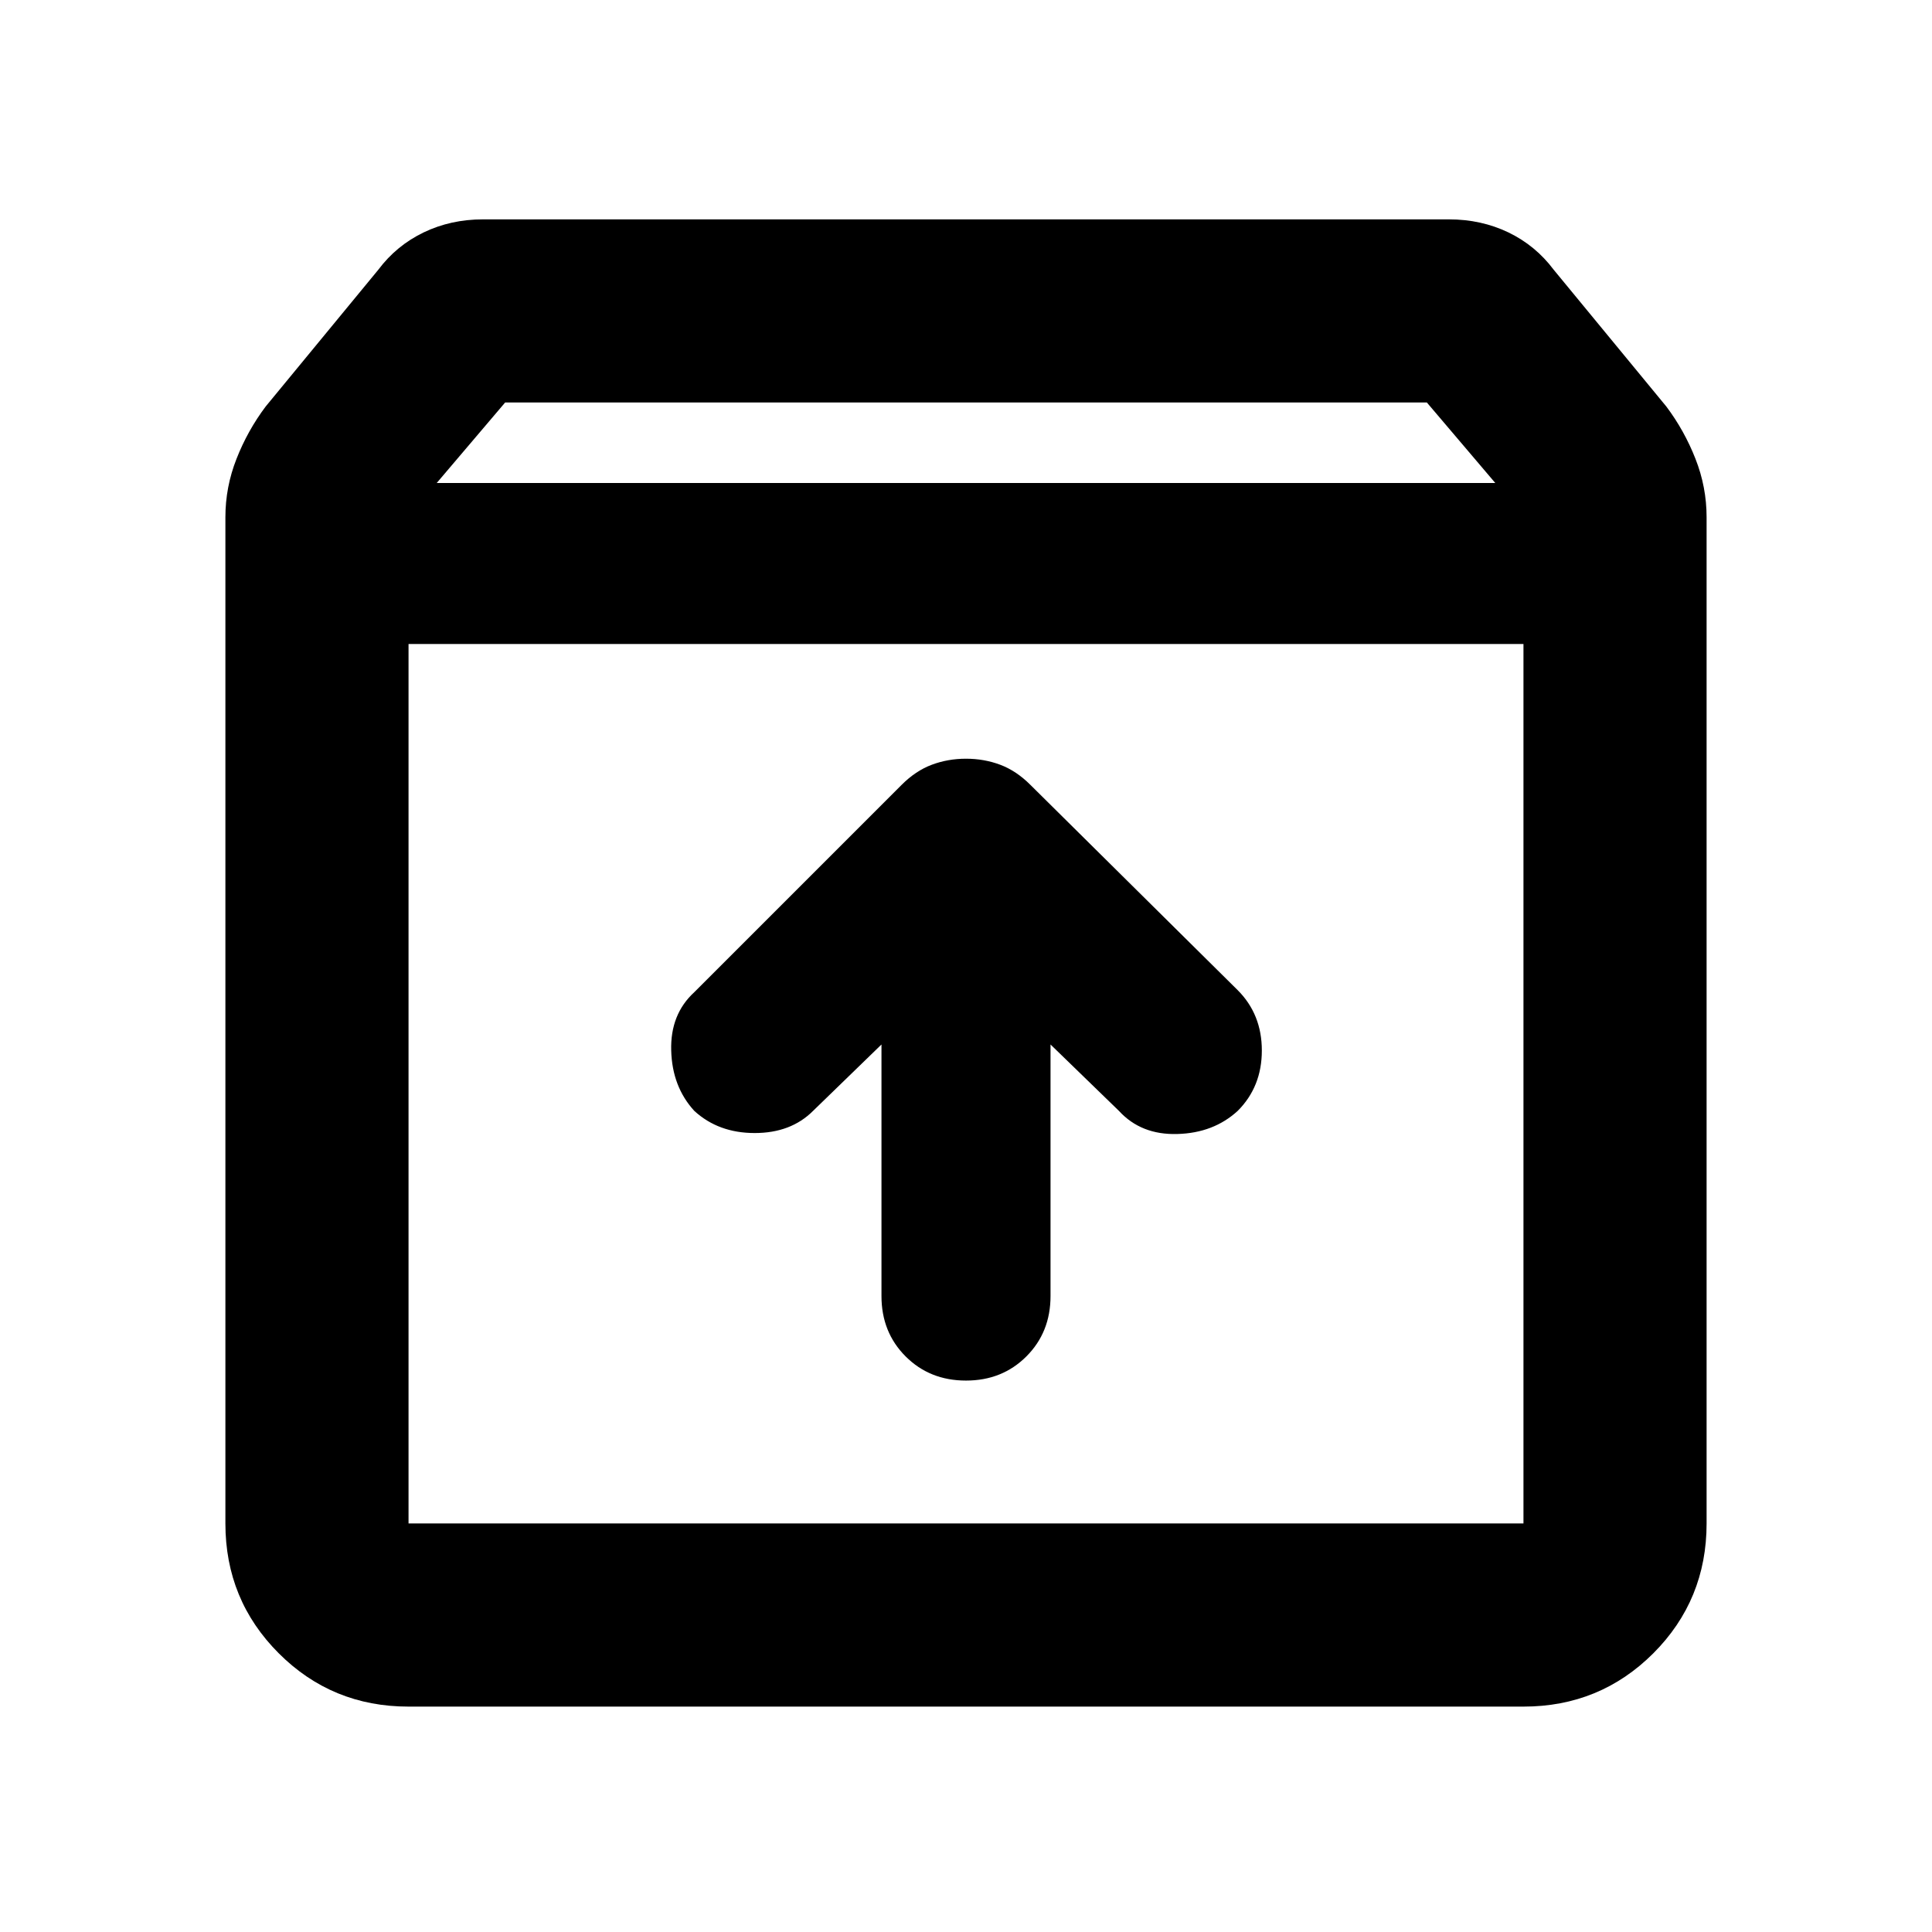 <svg xmlns="http://www.w3.org/2000/svg" height="24" width="24"><path d="M5.075 21.2q-.95 0-1.612-.662-.663-.663-.663-1.613v-12.5q0-.375.138-.725.137-.35.362-.65l1.4-1.7q.225-.3.563-.463.337-.162.737-.162h12q.4 0 .738.162.337.163.562.463l1.4 1.7q.225.3.362.65.138.35.138.725v12.5q0 .95-.662 1.613-.663.662-1.613.662ZM5.425 6h13.15l-.85-1H6.275Zm-.35 12.925h13.85V8H5.075v10.925ZM12 17.15q.45 0 .75-.3t.3-.75v-3.125l.85.825q.275.3.725.287.45-.012.75-.287.3-.3.3-.75t-.3-.75L12.8 9.75q-.175-.175-.375-.25-.2-.075-.425-.075-.225 0-.425.075-.2.075-.375.25l-2.575 2.575q-.3.275-.287.725.012.45.287.75.3.275.75.275t.725-.275l.85-.825V16.1q0 .45.3.75t.75.3Zm-6.925 1.775V8v10.925Z"/></svg>